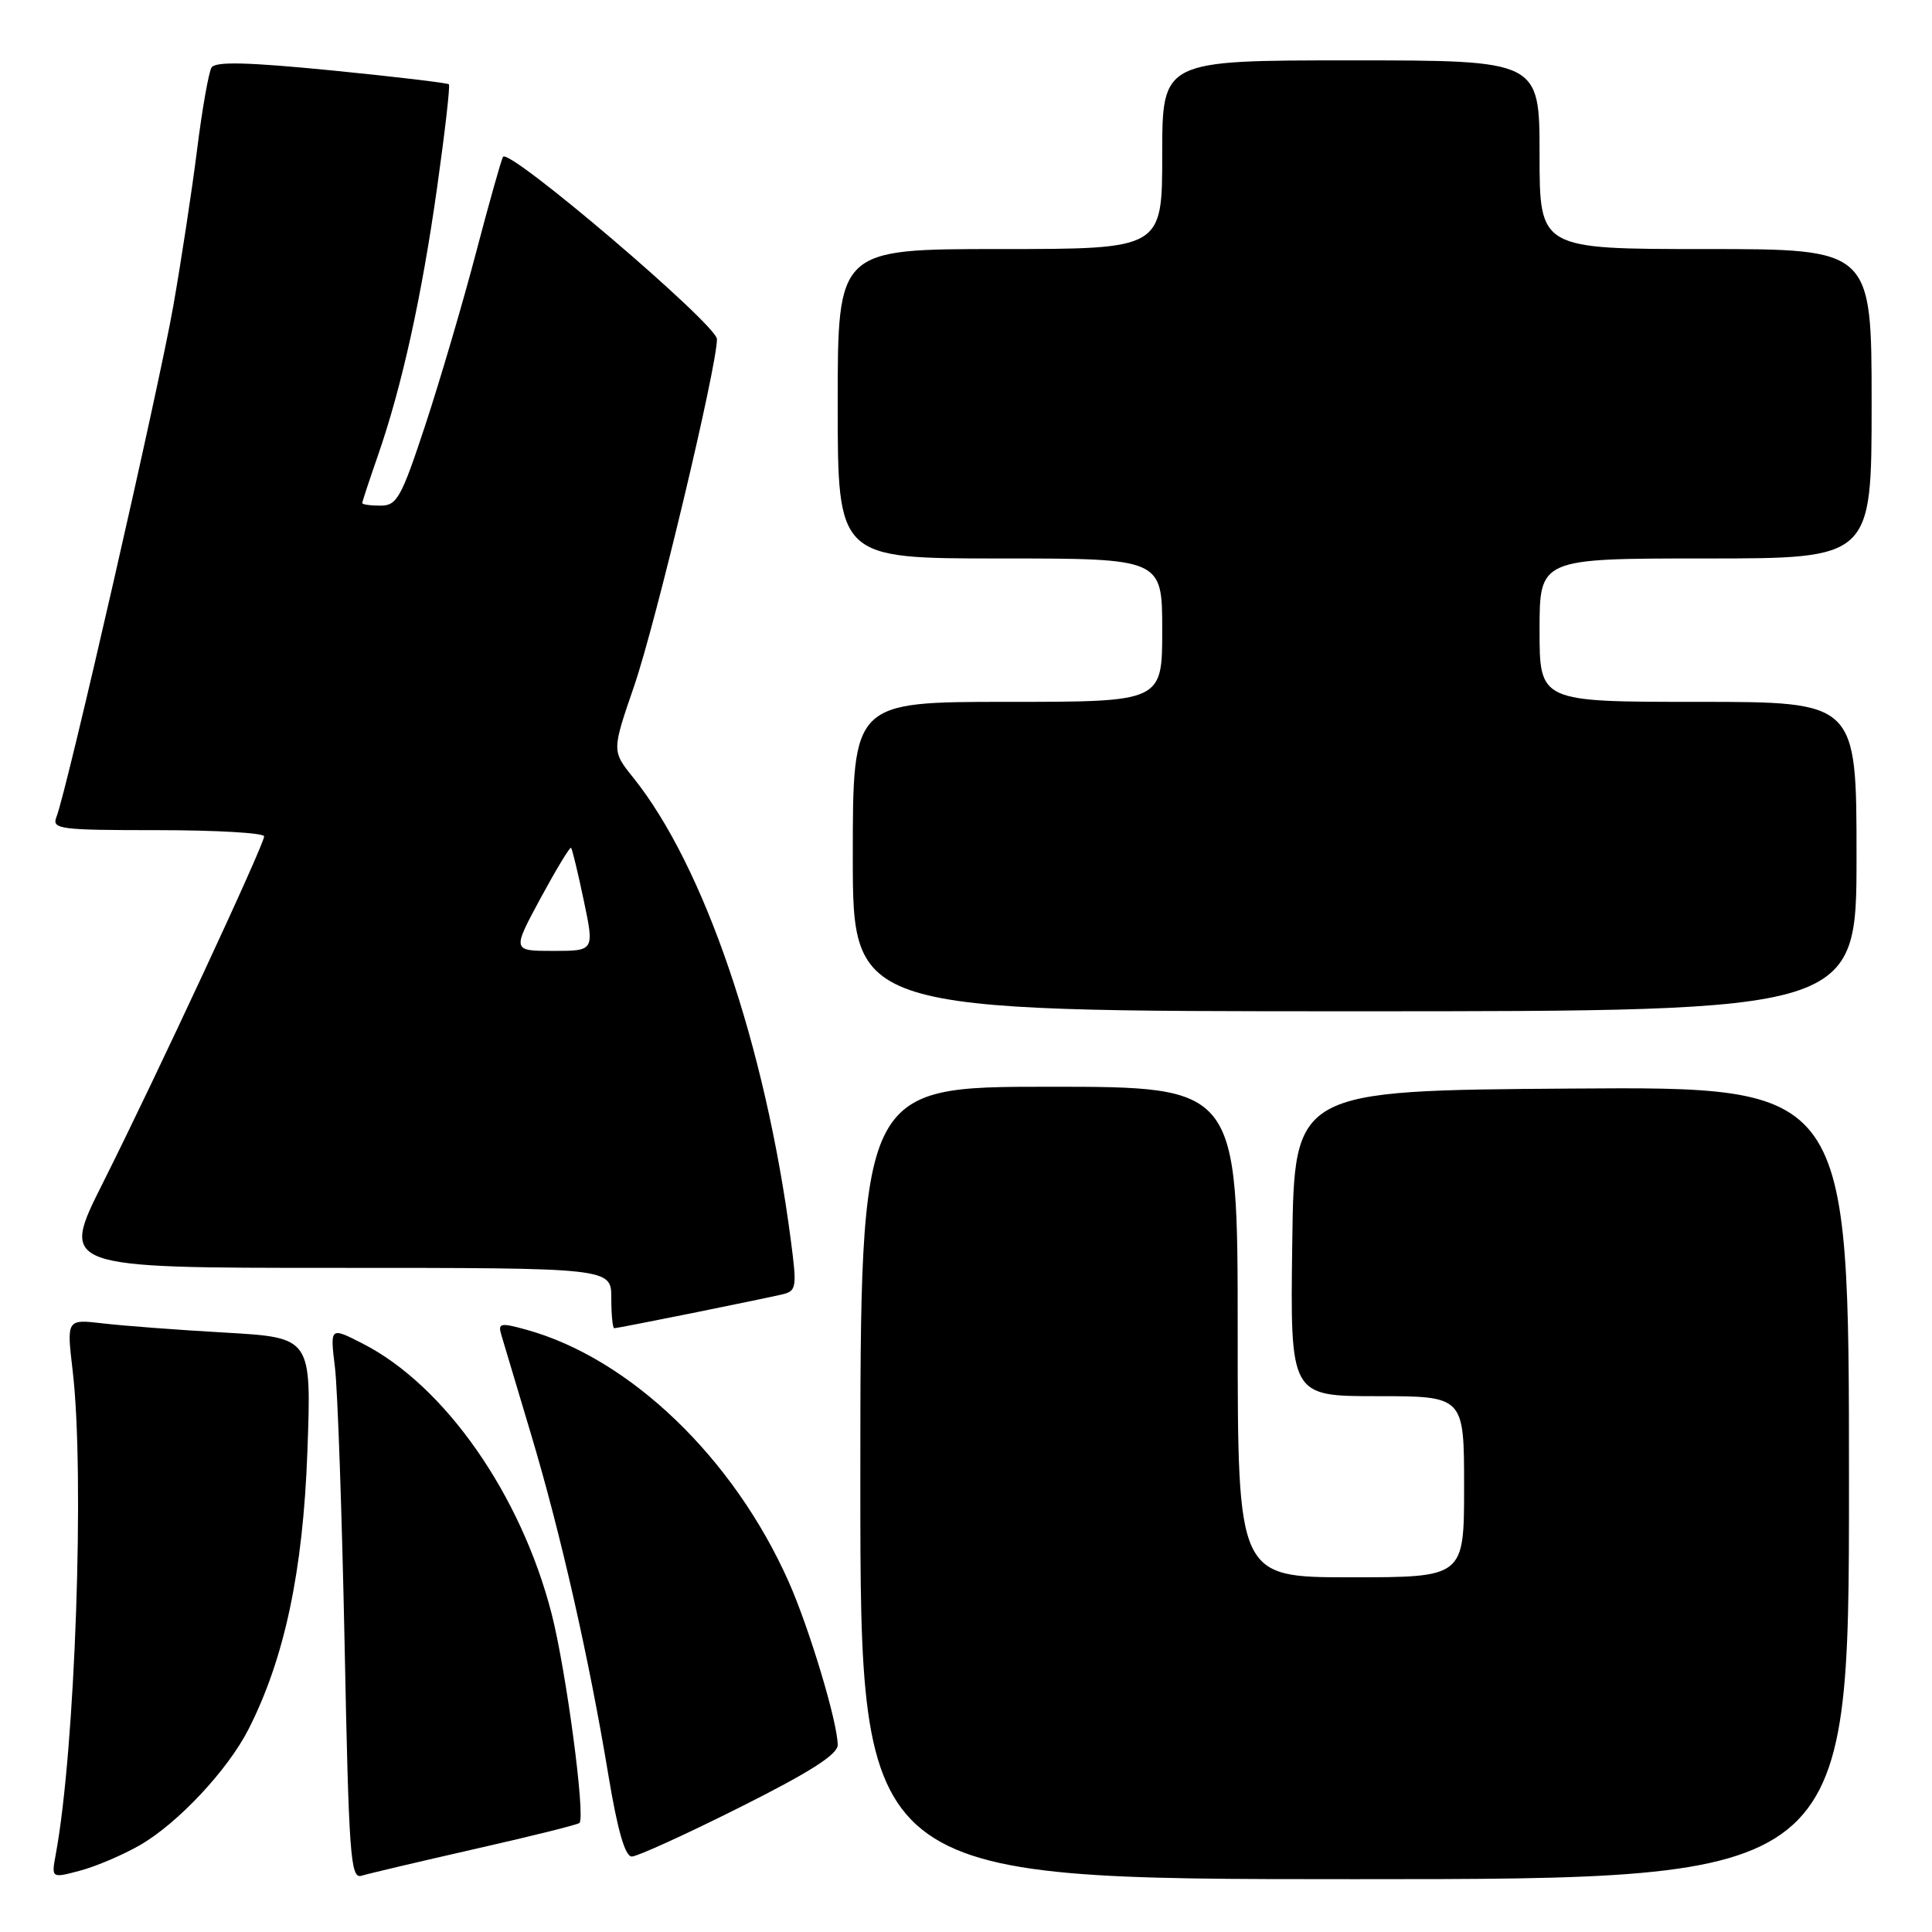 <?xml version="1.0" encoding="UTF-8" standalone="no"?>
<!DOCTYPE svg PUBLIC "-//W3C//DTD SVG 1.1//EN" "http://www.w3.org/Graphics/SVG/1.1/DTD/svg11.dtd" >
<svg xmlns="http://www.w3.org/2000/svg" xmlns:xlink="http://www.w3.org/1999/xlink" version="1.1" viewBox="0 0 256 256">
 <g >
 <path fill="currentColor"
d=" M 18.56 244.48 C 23.56 241.60 30.17 234.54 32.91 229.17 C 37.69 219.80 40.15 208.24 40.73 192.37 C 41.28 177.24 41.28 177.24 29.89 176.58 C 23.63 176.23 16.32 175.67 13.66 175.36 C 8.82 174.79 8.82 174.79 9.63 181.64 C 11.24 195.28 9.97 231.81 7.39 245.70 C 6.80 248.89 6.80 248.89 10.65 247.86 C 12.77 247.29 16.33 245.77 18.56 244.48 Z  M 62.93 245.00 C 70.32 243.33 76.56 241.78 76.78 241.55 C 77.60 240.73 75.02 221.36 73.10 213.86 C 69.05 198.06 58.93 183.58 48.07 178.04 C 43.73 175.82 43.73 175.82 44.38 181.16 C 44.74 184.10 45.31 200.57 45.66 217.77 C 46.22 245.88 46.44 248.99 47.89 248.55 C 48.78 248.27 55.55 246.68 62.93 245.00 Z  M 245.00 196.49 C 245.00 143.98 245.00 143.98 208.25 144.24 C 171.50 144.50 171.50 144.50 171.23 164.75 C 170.96 185.00 170.96 185.00 182.48 185.00 C 194.00 185.00 194.00 185.00 194.00 197.00 C 194.00 209.00 194.00 209.00 179.00 209.00 C 164.00 209.00 164.00 209.00 164.00 176.50 C 164.00 144.00 164.00 144.00 139.00 144.00 C 114.00 144.00 114.00 144.00 114.00 196.50 C 114.00 249.00 114.00 249.00 179.50 249.00 C 245.00 249.00 245.00 249.00 245.00 196.49 Z  M 98.01 239.49 C 107.29 234.84 111.00 232.48 111.00 231.22 C 111.00 228.26 107.27 215.84 104.53 209.65 C 97.24 193.20 83.48 179.97 69.70 176.18 C 66.34 175.25 65.97 175.33 66.41 176.82 C 66.68 177.74 68.46 183.68 70.35 190.00 C 74.29 203.15 78.04 219.67 80.62 235.25 C 81.83 242.55 82.83 246.00 83.72 246.00 C 84.44 246.00 90.87 243.07 98.01 239.49 Z  M 91.64 174.01 C 97.06 172.91 102.44 171.80 103.58 171.53 C 105.55 171.07 105.62 170.68 104.78 164.27 C 101.41 138.52 93.29 114.71 83.89 103.02 C 81.07 99.50 81.07 99.50 84.03 90.89 C 86.88 82.62 95.00 48.61 95.00 44.94 C 95.00 43.03 67.41 19.51 66.65 20.78 C 66.42 21.17 64.80 26.90 63.07 33.50 C 61.34 40.10 58.32 50.34 56.38 56.25 C 53.17 65.98 52.60 67.00 50.42 67.00 C 49.09 67.00 48.00 66.85 48.00 66.66 C 48.00 66.47 48.93 63.66 50.06 60.41 C 53.25 51.24 55.89 39.27 57.93 24.77 C 58.96 17.47 59.66 11.35 59.48 11.17 C 59.31 10.99 52.32 10.16 43.95 9.33 C 32.77 8.23 28.54 8.13 28.03 8.95 C 27.65 9.57 26.79 14.45 26.12 19.79 C 25.45 25.13 24.03 34.45 22.97 40.50 C 21.07 51.36 8.84 104.86 7.48 108.25 C 6.84 109.87 7.86 110.00 20.89 110.00 C 28.65 110.00 35.00 110.37 35.00 110.82 C 35.00 111.92 20.65 142.76 13.63 156.75 C 7.98 168.00 7.98 168.00 44.49 168.00 C 81.00 168.00 81.00 168.00 81.00 172.00 C 81.00 174.20 81.18 176.00 81.39 176.00 C 81.60 176.00 86.22 175.10 91.64 174.01 Z  M 246.00 113.50 C 246.00 93.00 246.00 93.00 225.00 93.00 C 204.00 93.00 204.00 93.00 204.00 83.50 C 204.00 74.00 204.00 74.00 226.00 74.00 C 248.00 74.00 248.00 74.00 248.00 53.50 C 248.00 33.00 248.00 33.00 226.00 33.00 C 204.00 33.00 204.00 33.00 204.00 20.50 C 204.00 8.00 204.00 8.00 179.00 8.00 C 154.00 8.00 154.00 8.00 154.00 20.50 C 154.00 33.00 154.00 33.00 132.50 33.00 C 111.00 33.00 111.00 33.00 111.00 53.50 C 111.00 74.00 111.00 74.00 132.50 74.00 C 154.00 74.00 154.00 74.00 154.00 83.50 C 154.00 93.00 154.00 93.00 133.50 93.00 C 113.00 93.00 113.00 93.00 113.00 113.50 C 113.00 134.00 113.00 134.00 179.50 134.00 C 246.00 134.00 246.00 134.00 246.00 113.50 Z  M 71.62 119.03 C 73.70 115.19 75.52 112.18 75.67 112.34 C 75.82 112.49 76.58 115.63 77.35 119.31 C 78.76 126.00 78.76 126.00 73.31 126.00 C 67.86 126.00 67.86 126.00 71.62 119.03 Z "/>
</g>
</svg>
